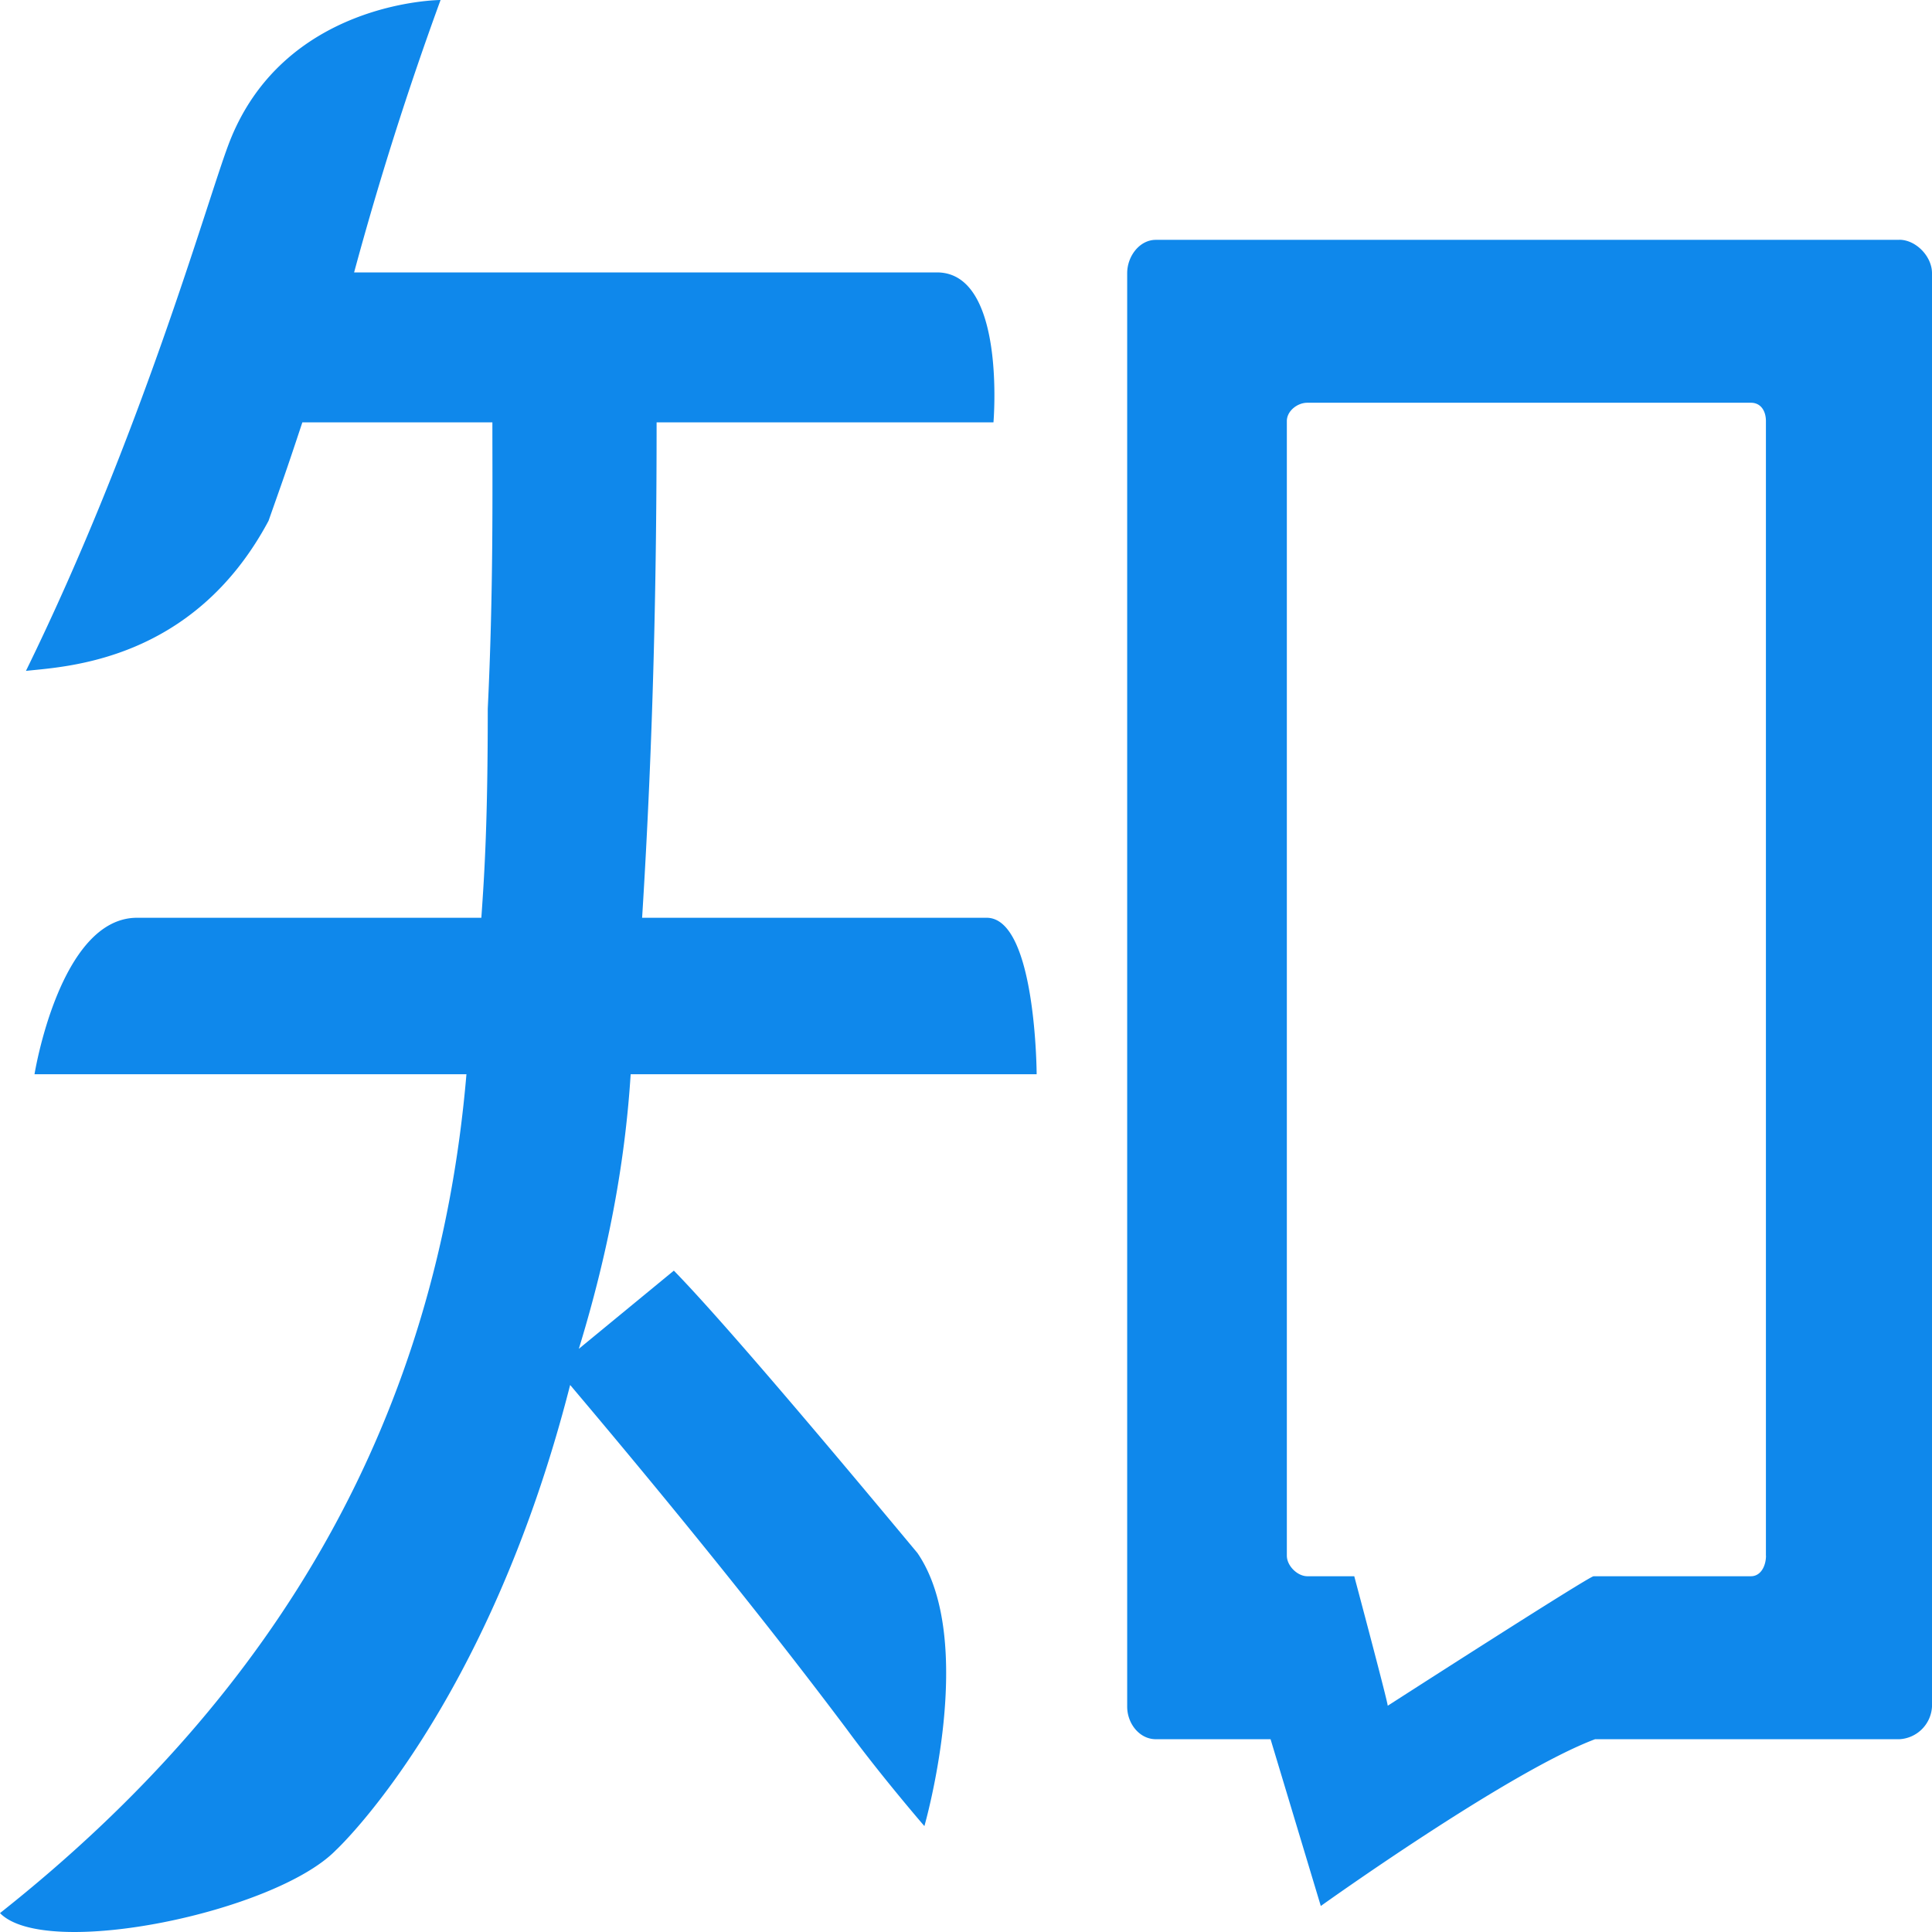 <?xml version="1.0" standalone="no"?><!DOCTYPE svg PUBLIC "-//W3C//DTD SVG 1.1//EN" "http://www.w3.org/Graphics/SVG/1.1/DTD/svg11.dtd"><svg t="1514779529089" class="icon" style="" viewBox="0 0 1024 1024" version="1.1" xmlns="http://www.w3.org/2000/svg" p-id="3908" xmlns:xlink="http://www.w3.org/1999/xlink" width="200" height="200"><defs><style type="text/css"></style></defs><path d="M549.449 569.381H334.263c-3.072 48.384-12.251 95.744-27.465 145.518l50.359-41.435c30.464 31.195 102.619 117.87 129.097 149.65 31.963 46.665 3.694 144.75 3.694 144.75s-22.894-26.478-41.216-51.456c-39.717-52.919-88.576-113.737-146.542-182.345-43.959 172.325-124.16 246.565-124.16 246.565-32 32.805-153.637 58.258-178.03 33.353 149.541-118.345 231.936-264.923 247.223-444.599H18.286s13.349-82.944 54.345-82.944h182.491c1.719-24.137 3.401-51.529 3.401-110.811 2.999-62.281 2.45-113.737 2.45-151.771H160.256c-9.143 27.648-10.569 31.269-17.92 52.187C102.29 351.013 34.304 353.28 13.751 355.584c61.038-124.635 95.305-246.674 107.154-278.418C149.467 0.256 233.509 0 233.509 0a1756.672 1756.672 0 0 0-45.824 144.384h308.919c36.791 0 29.952 79.47 29.952 79.47H348.014c0 79.47-1.609 165.851-7.68 262.583h182.601c26.222 0 26.514 82.944 26.514 82.944z m386.56 255.159c0 5.376-2.706 10.898-7.973 10.898h-83.383c-2.414 0-109.129 68.645-109.129 68.645 0-2.158-17.737-68.645-17.737-68.645h-24.869c-5.266 0-10.862-5.522-10.862-10.898V223.159c0-5.339 5.595-9.691 10.825-9.691h235.154c5.266 0 7.936 4.389 7.936 9.691v601.381z m70.693-697.417H612.645c-8.741 0-15.214 8.777-15.214 17.664v759.771c0 8.923 6.473 17.262 15.214 17.262h60.782l26.624 88.393s99.291-71.095 145.371-88.393h161.28a18.286 18.286 0 0 0 17.298-17.262V144.786c0-8.923-8.558-17.701-17.298-17.701z" fill="#0F88EB" p-id="3909"></path></svg>